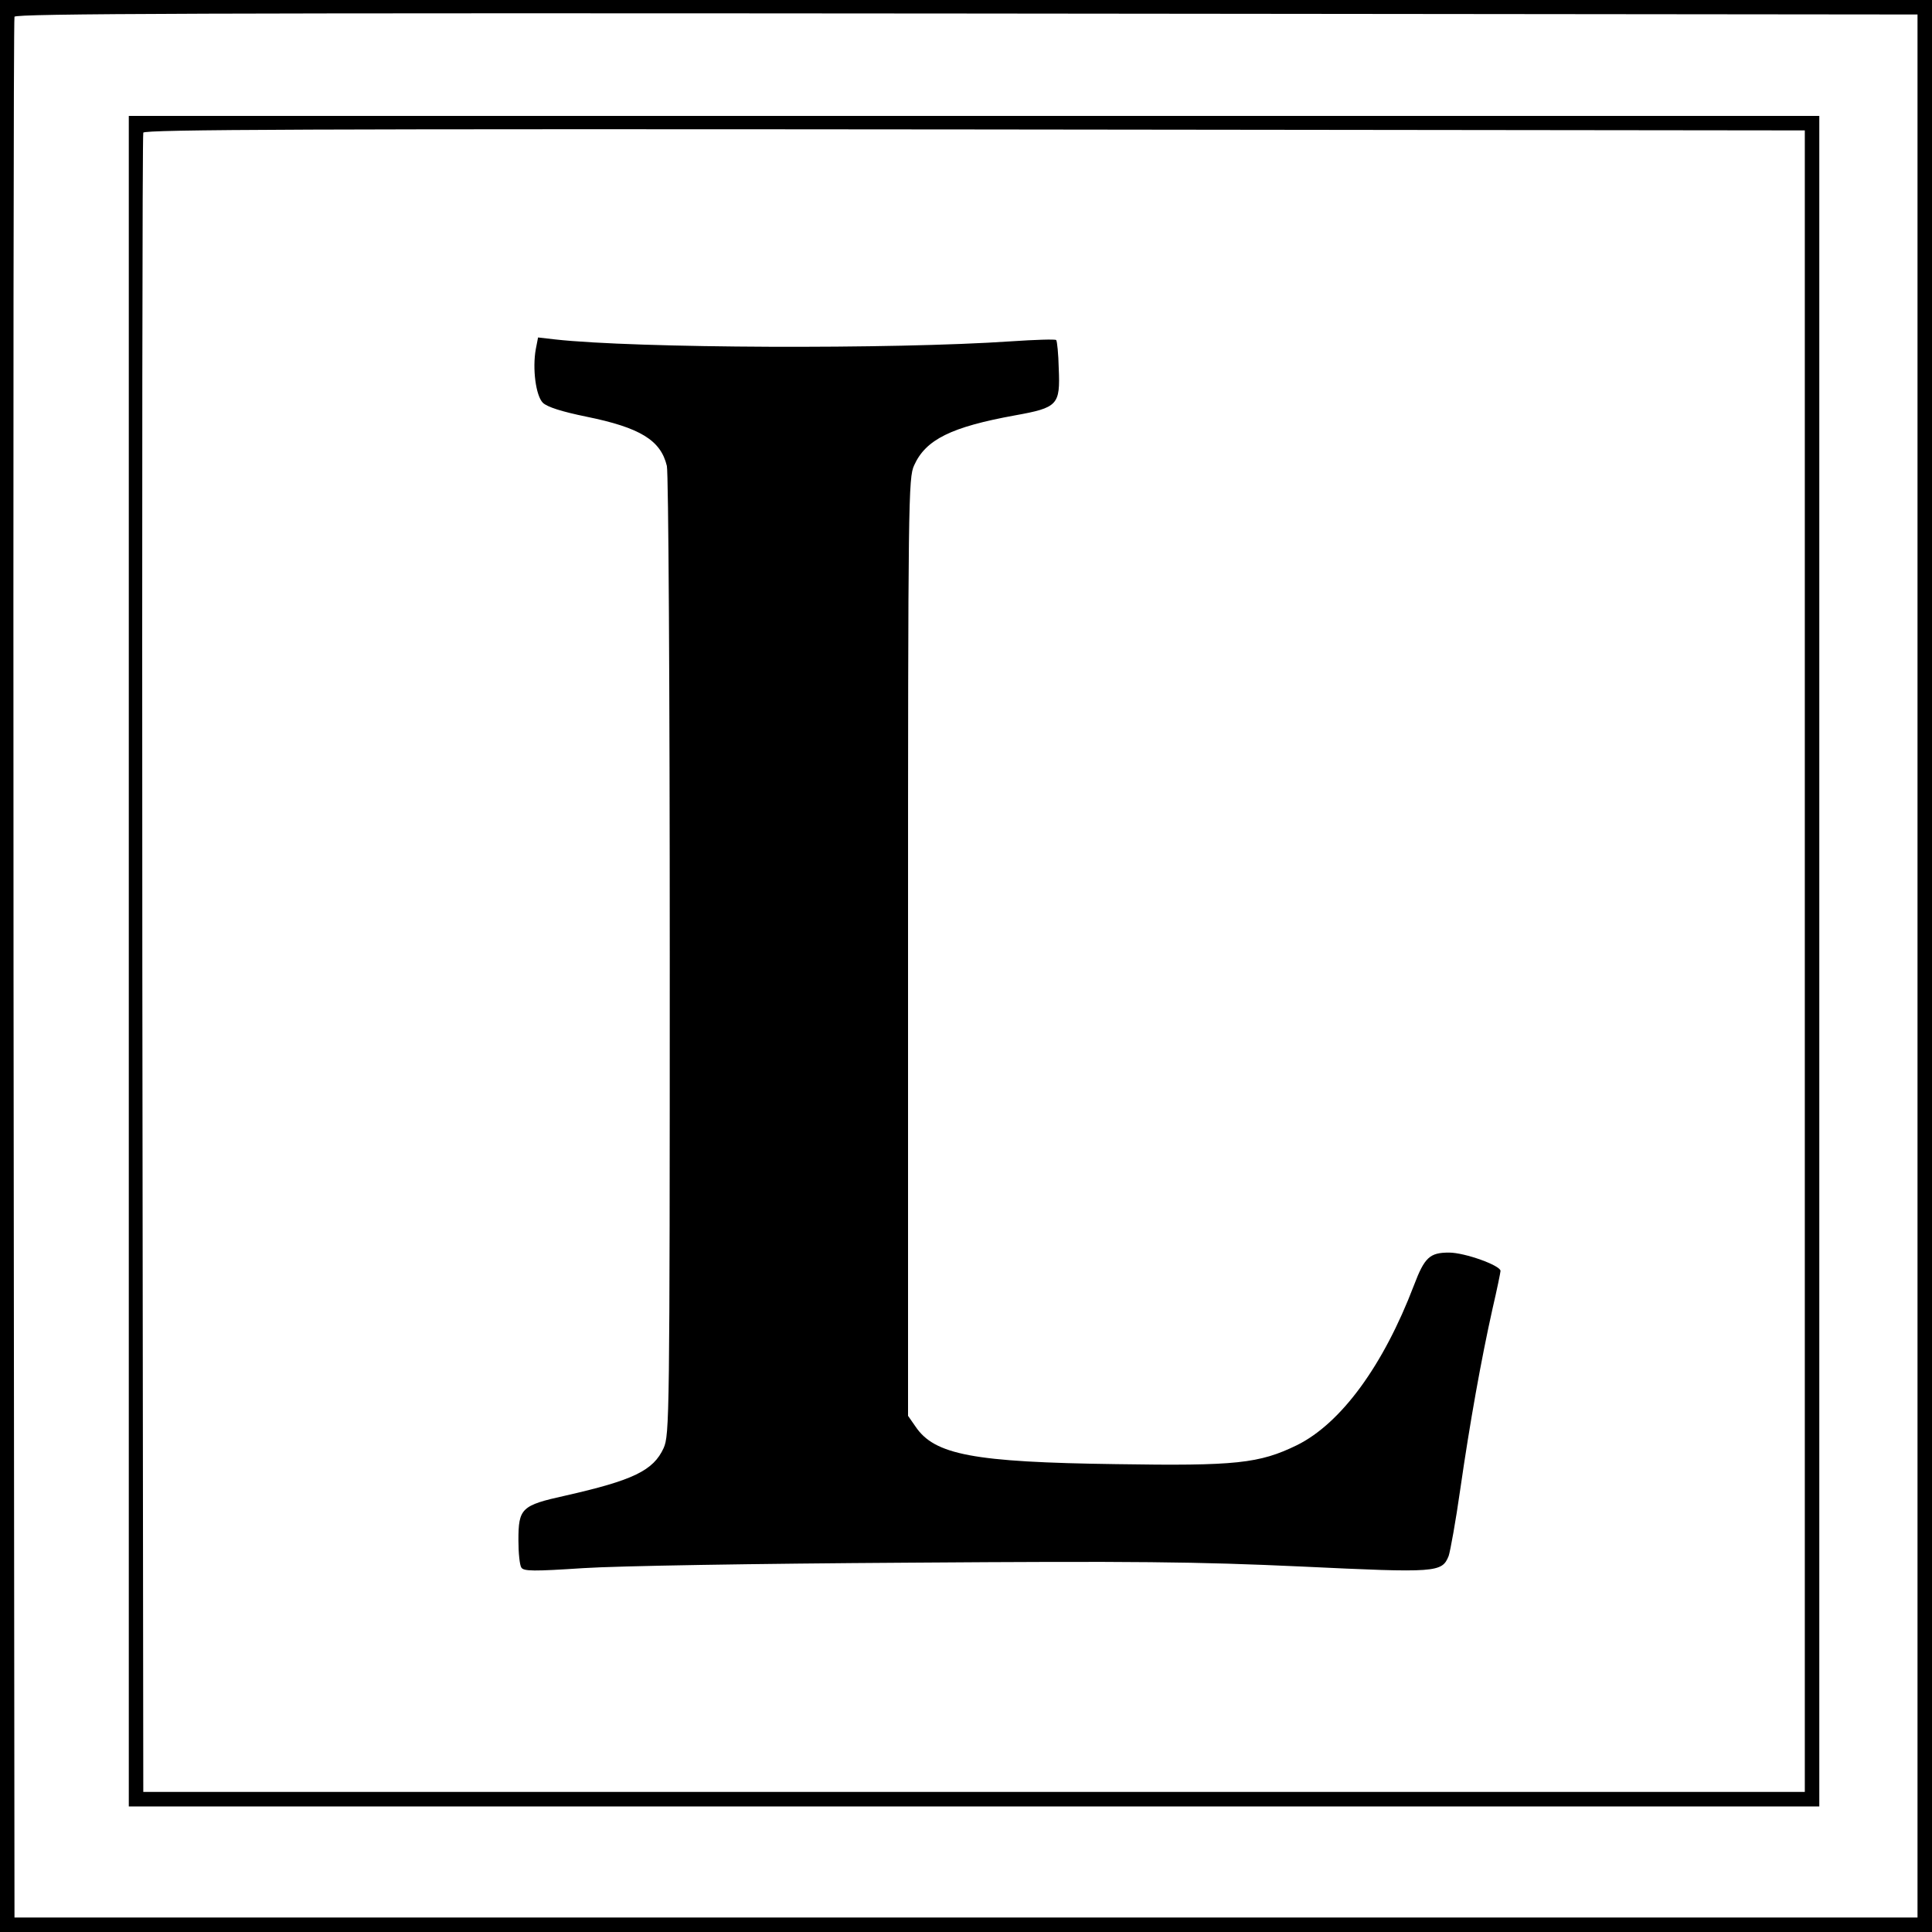 <?xml version="1.0" standalone="no"?>
<!DOCTYPE svg PUBLIC "-//W3C//DTD SVG 20010904//EN"
 "http://www.w3.org/TR/2001/REC-SVG-20010904/DTD/svg10.dtd">
<svg version="1.0" xmlns="http://www.w3.org/2000/svg"
 width="600pt" height="600pt" viewBox="0 0 600 600"
 preserveAspectRatio="xMidYMid meet">
<g transform="translate(0,600) scale(0.1,-0.1)"
fill="#000000" stroke="none">
<path d="M0 3000 l0 -3000 3000 0 3000 0 0 3000 0 3000 -3000 0 -3000 0 0
-3000z m5955 0 l0 -2955 -2955 0 -2955 0 -3 2945 c-1 1620 0 2951 3 2958 3 10
600 12 2957 10 l2953 -3 0 -2955z"/>
<path d="M400 3015 l0 -2625 2625 0 2625 0 0 2625 0 2625 -2625 0 -2625 0 0
-2625z m5205 0 l0 -2580 -2580 0 -2580 0 -3 2570 c-1 1414 0 2576 3 2583 3 10
525 12 2582 10 l2578 -3 0 -2580z"/>
<path d="M1664 4916 c-11 -61 0 -145 22 -167 14 -13 57 -27 135 -43 167 -34
231 -73 250 -153 5 -21 9 -688 9 -1523 0 -1437 -1 -1486 -19 -1527 -32 -70
-94 -100 -306 -148 -136 -30 -145 -39 -145 -139 0 -39 4 -77 9 -84 7 -12 39
-12 192 -2 108 7 529 14 1014 17 698 5 891 3 1217 -12 421 -20 436 -19 457 33
5 15 22 108 36 207 30 208 65 403 100 560 14 60 25 114 25 118 0 17 -111 57
-160 57 -60 0 -76 -15 -109 -102 -95 -249 -226 -428 -363 -496 -117 -57 -189
-65 -562 -59 -444 6 -564 29 -623 117 l-23 33 0 1456 c0 1391 1 1458 19 1496
36 80 115 119 313 155 133 24 141 32 136 146 -1 45 -5 85 -8 88 -3 3 -66 1
-140 -4 -365 -25 -1167 -22 -1417 6 l-52 6 -7 -36z"/>
</g>
</svg>
